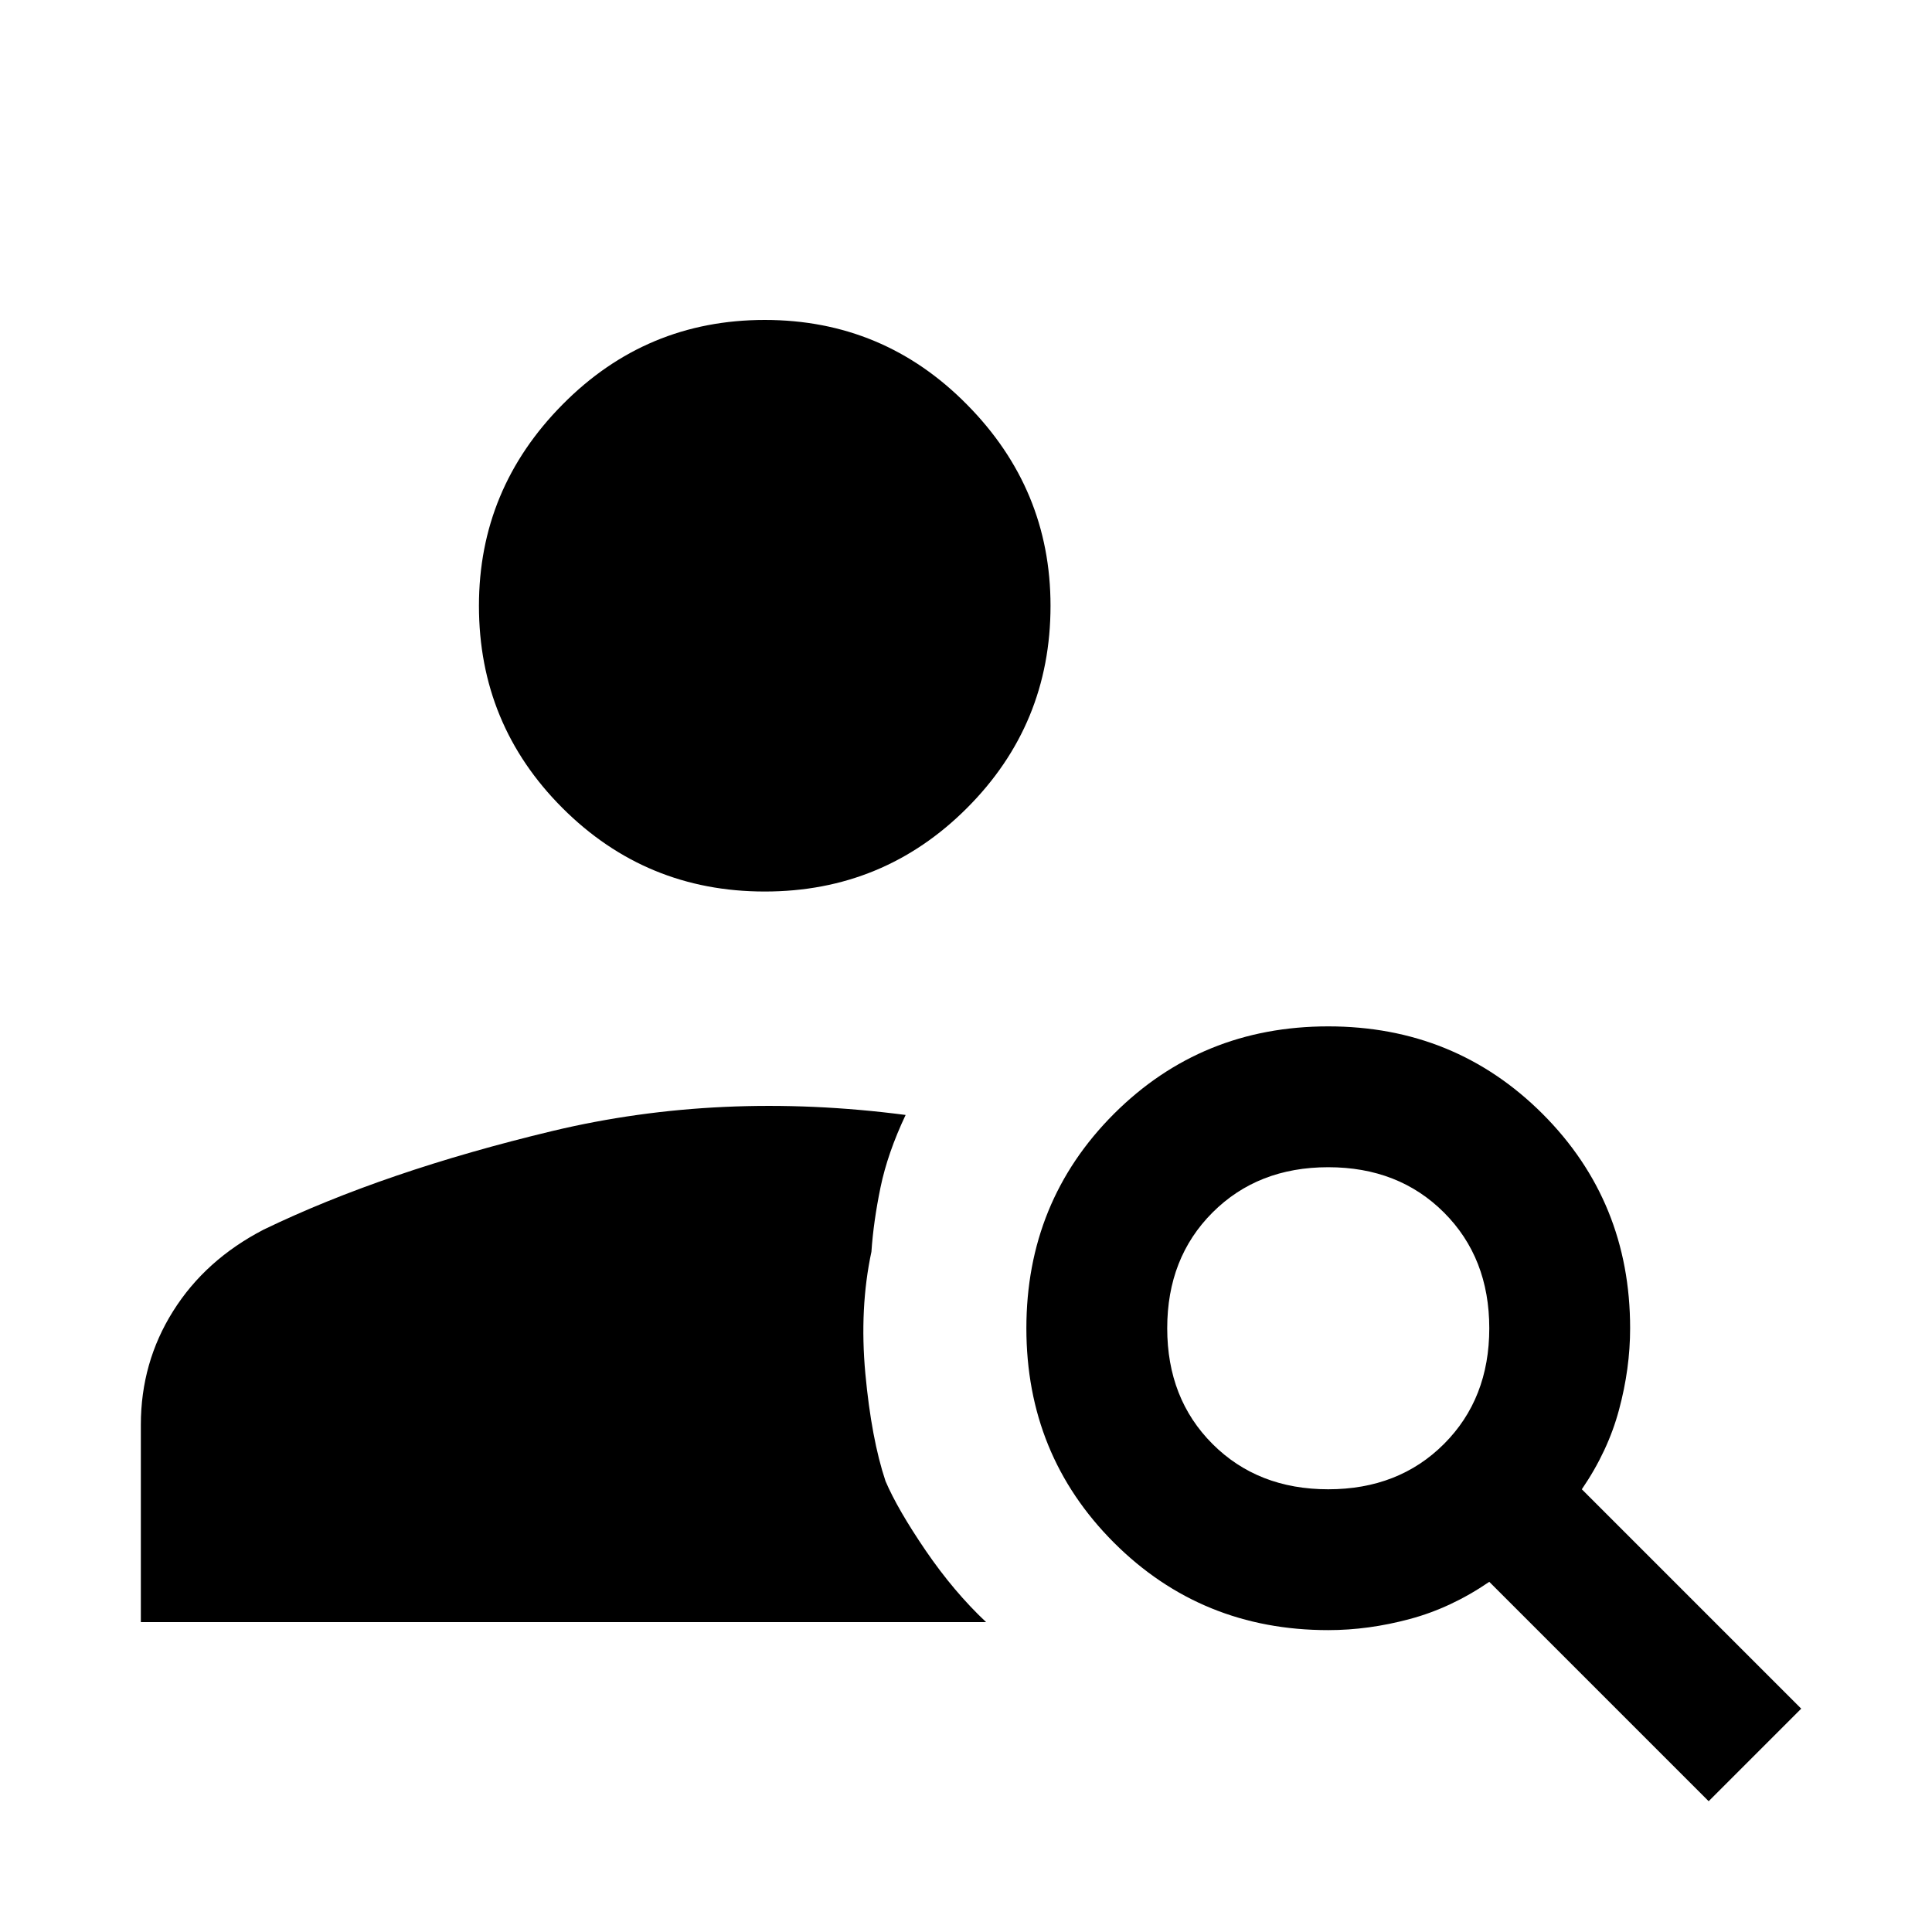 <svg xmlns="http://www.w3.org/2000/svg" height="20" width="20"><path d="M7.917 9.229Q6.688 9.229 5.823 8.365Q4.958 7.5 4.958 6.271Q4.958 5.062 5.823 4.188Q6.688 3.312 7.917 3.312Q9.146 3.312 10.01 4.188Q10.875 5.062 10.875 6.271Q10.875 7.5 10.01 8.365Q9.146 9.229 7.917 9.229ZM17.688 18.646 15.417 16.375Q15.021 16.646 14.594 16.76Q14.167 16.875 13.75 16.875Q12.438 16.875 11.531 15.969Q10.625 15.062 10.625 13.75Q10.625 12.438 11.531 11.531Q12.438 10.625 13.75 10.625Q15.062 10.625 15.969 11.531Q16.875 12.438 16.875 13.75Q16.875 14.167 16.76 14.594Q16.646 15.021 16.375 15.417L18.646 17.688ZM13.75 15.417Q14.479 15.417 14.948 14.948Q15.417 14.479 15.417 13.75Q15.417 13.021 14.948 12.552Q14.479 12.083 13.75 12.083Q13.021 12.083 12.552 12.552Q12.083 13.021 12.083 13.75Q12.083 14.479 12.552 14.948Q13.021 15.417 13.75 15.417ZM1.458 16.792V14.75Q1.458 14.104 1.792 13.573Q2.125 13.042 2.729 12.729Q3.979 12.125 5.719 11.708Q7.458 11.292 9.375 11.542Q9.188 11.938 9.115 12.292Q9.042 12.646 9.021 12.958Q8.896 13.542 8.958 14.219Q9.021 14.896 9.167 15.333Q9.292 15.625 9.583 16.052Q9.875 16.479 10.208 16.792Z"/></svg>